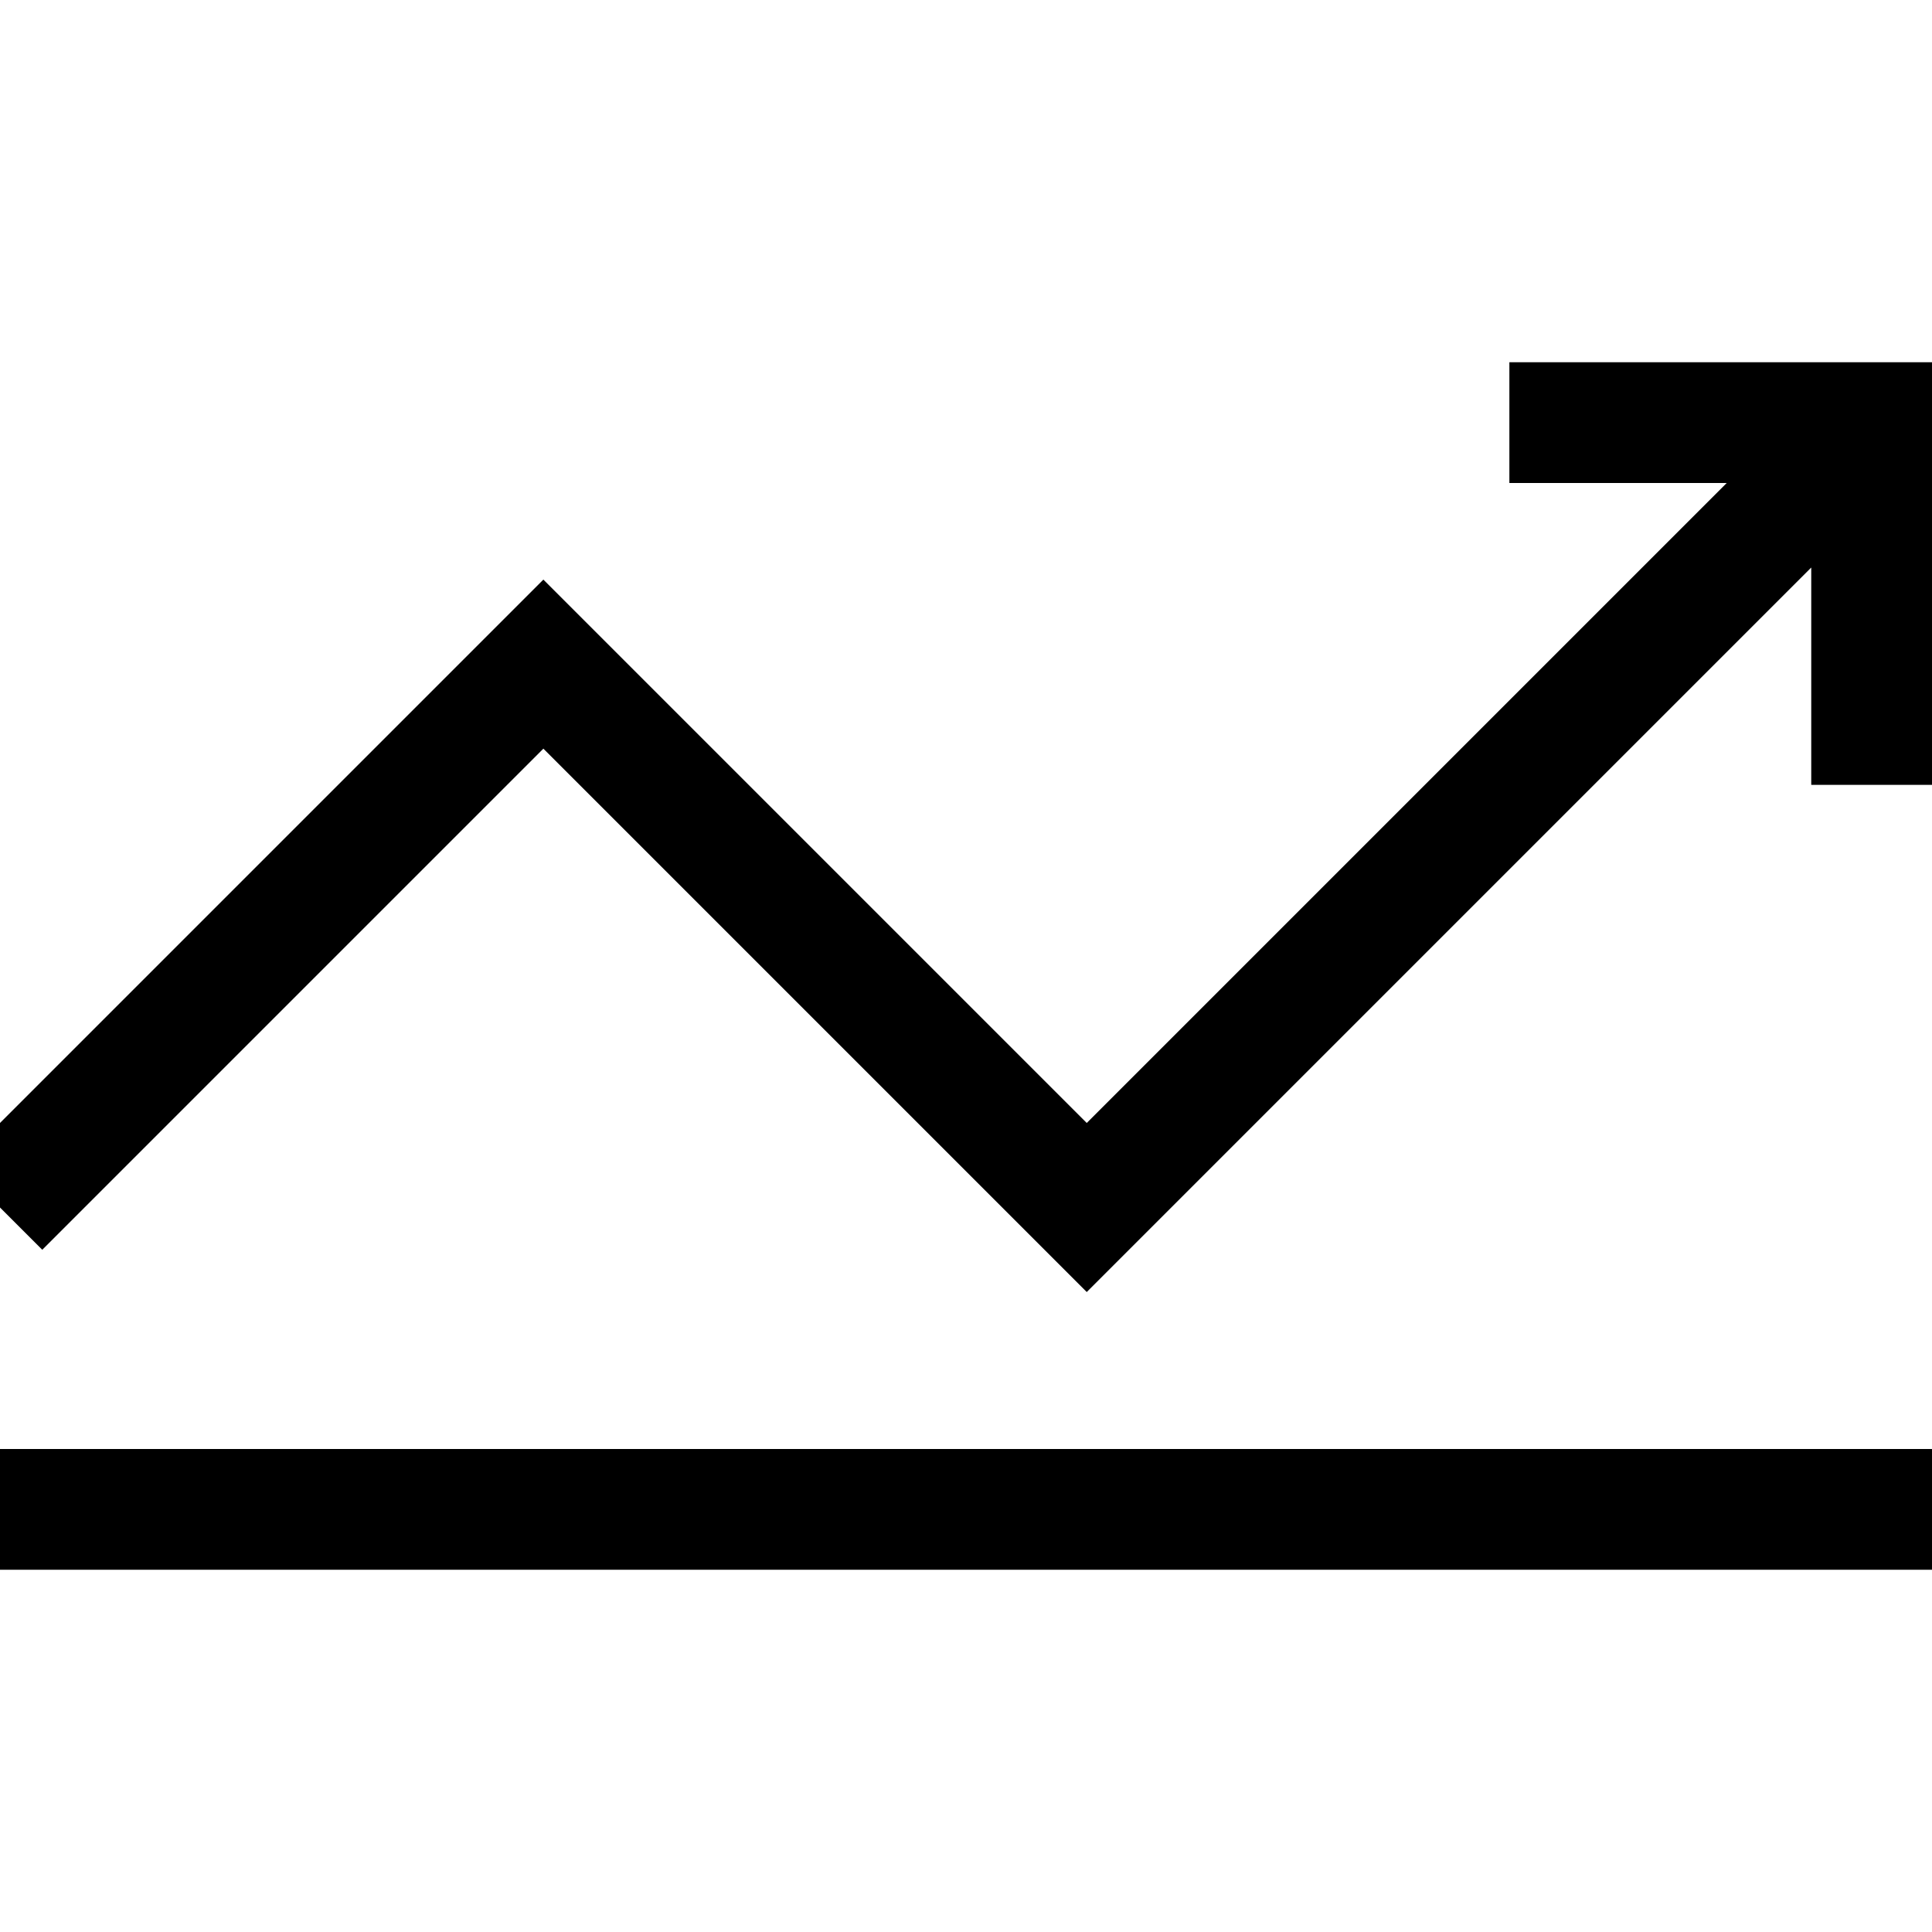 <svg version="1.1" id="Layer_1" xmlns="http://www.w3.org/2000/svg" xmlns:xlink="http://www.w3.org/1999/xlink" x="0px" y="0px"
	 width="32px" height="32px" viewBox="0 0 32 32" enable-background="new 0 0 32 32" xml:space="preserve">
<rect y="24" width="32" height="2"/>
<polygon points="25,8 28.6,8 18,18.6 9,9.6 -0.7,19.3 0.7,20.7 9,12.4 18,21.4 30,9.4 30,13 32,13 32,6 25,6 "/>
</svg>

